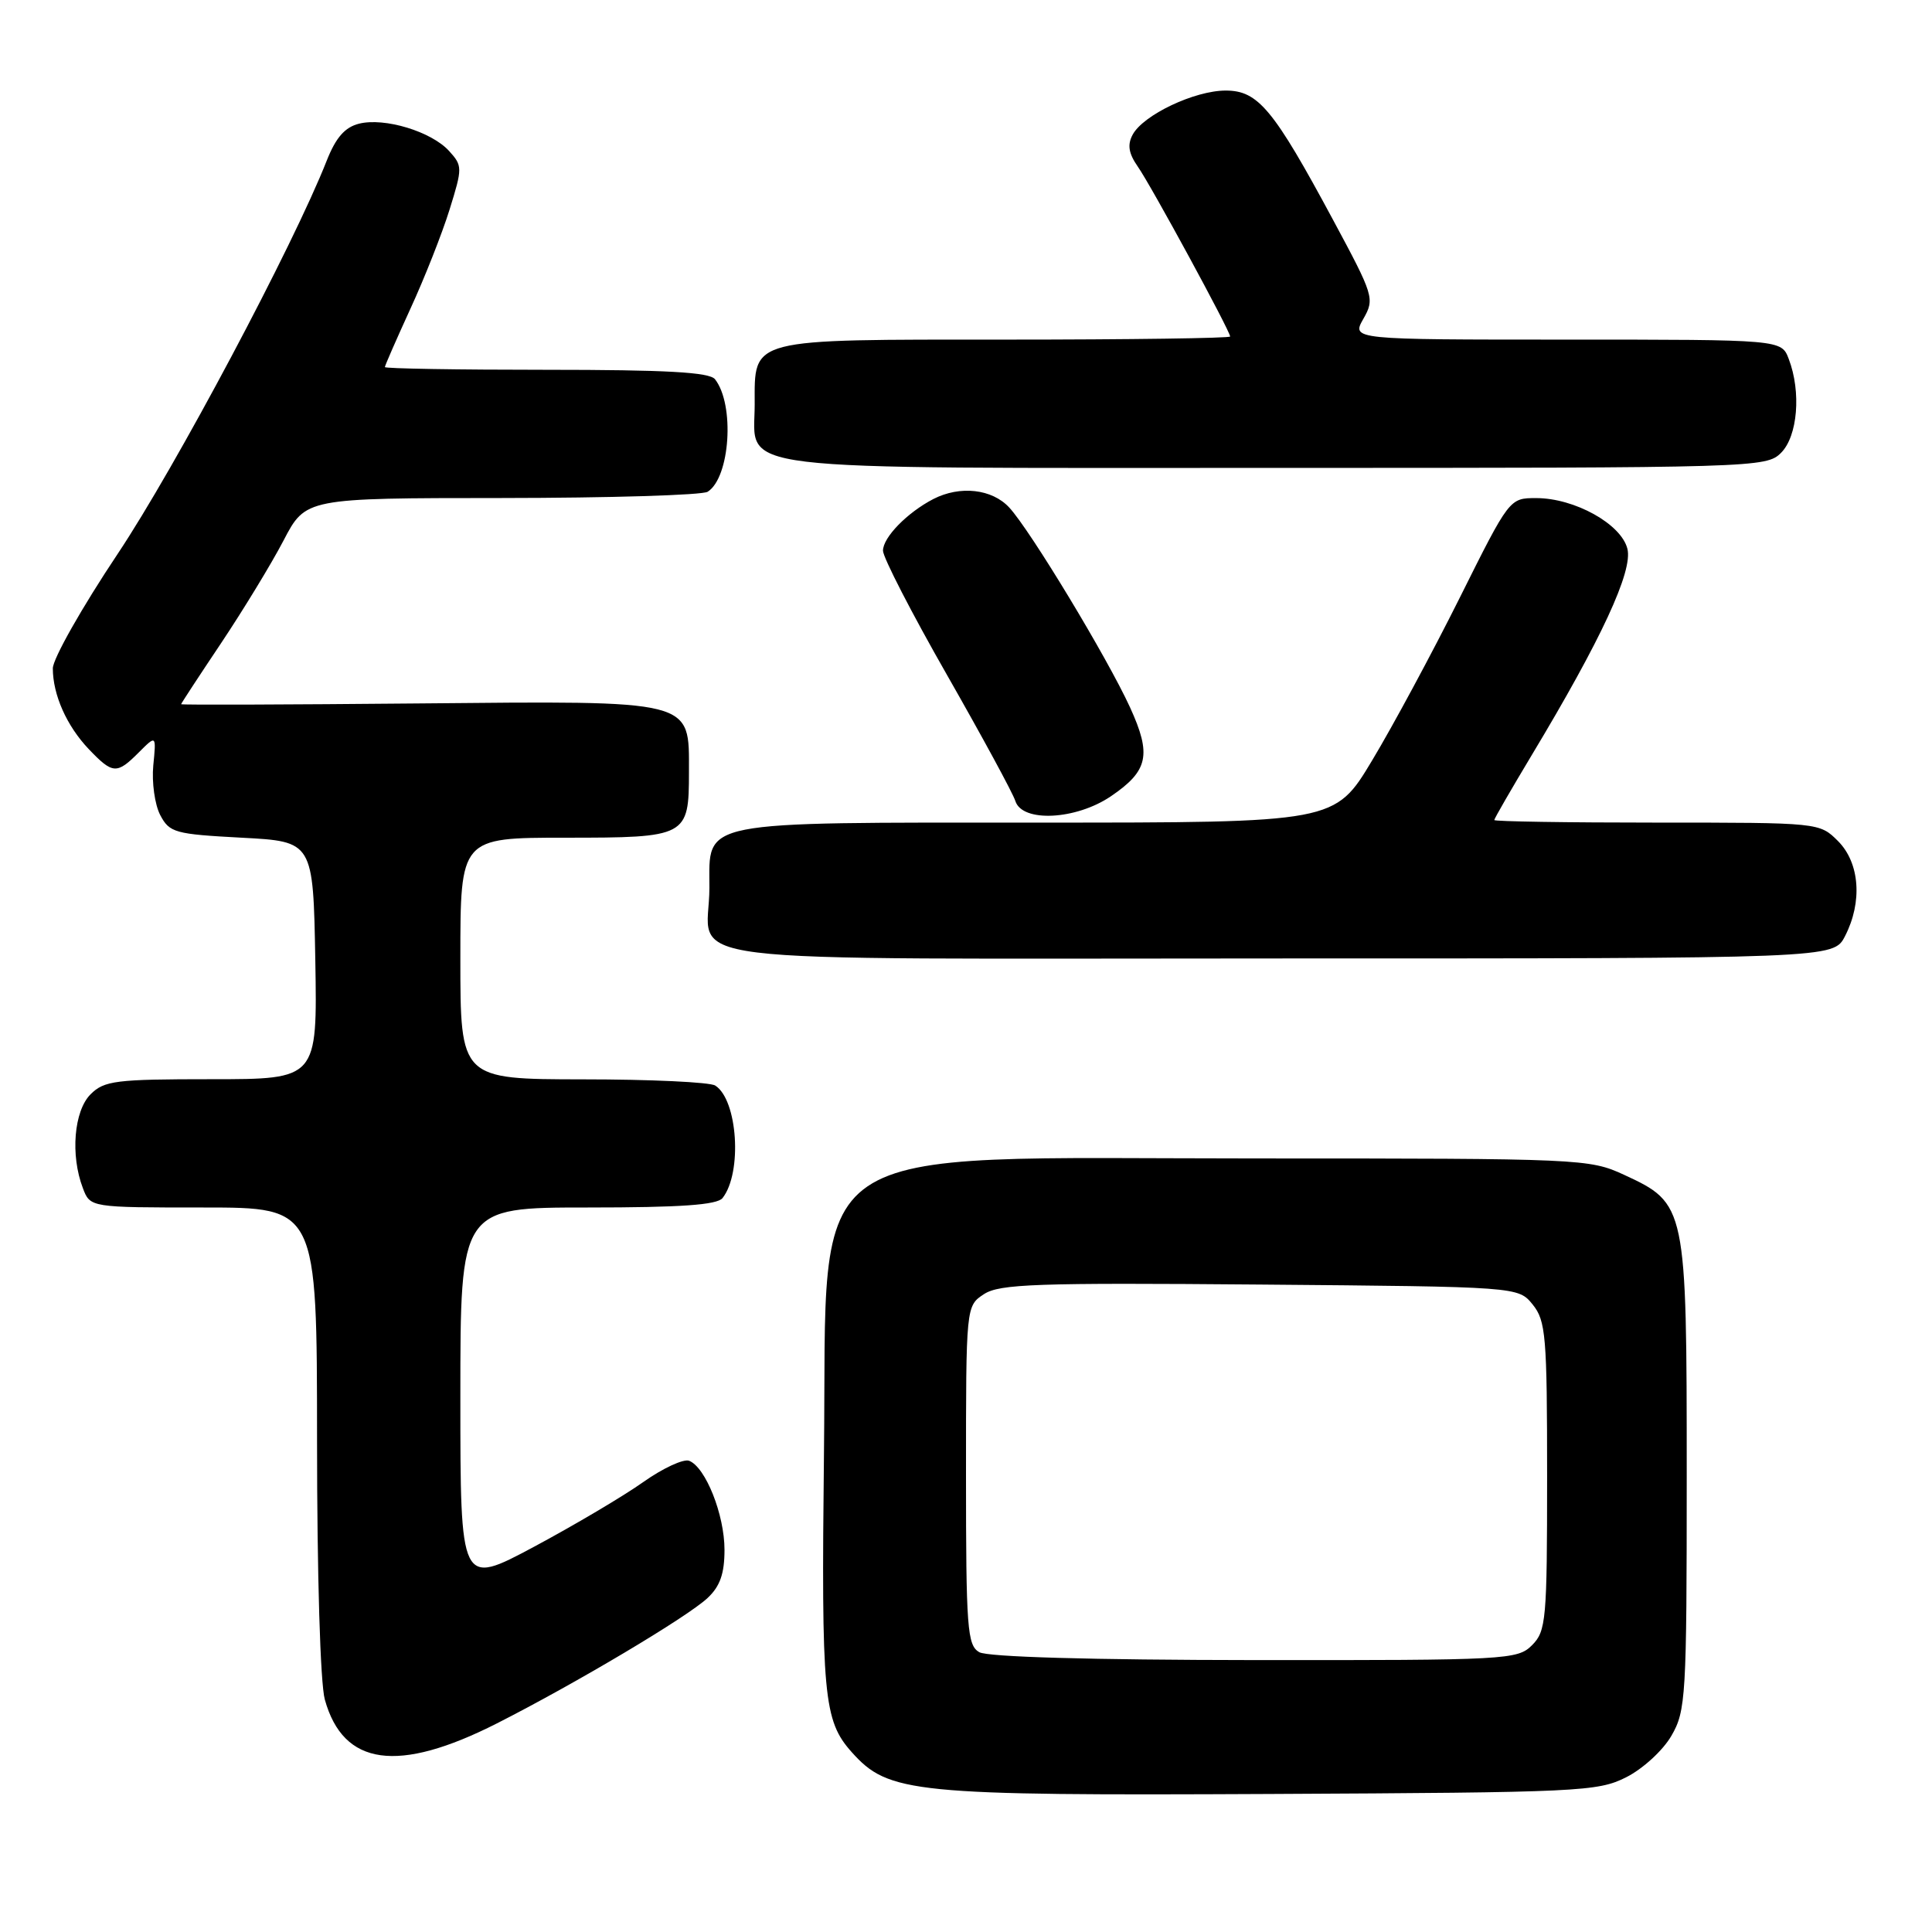 <?xml version="1.0" encoding="UTF-8" standalone="no"?>
<!DOCTYPE svg PUBLIC "-//W3C//DTD SVG 1.1//EN" "http://www.w3.org/Graphics/SVG/1.1/DTD/svg11.dtd" >
<svg xmlns="http://www.w3.org/2000/svg" xmlns:xlink="http://www.w3.org/1999/xlink" version="1.1" viewBox="0 0 256 256">
 <g >
 <path fill="currentColor"
d=" M 215.47 235.50 C 217.68 234.39 220.35 231.94 221.47 230.00 C 223.39 226.69 223.50 224.82 223.50 195.50 C 223.50 159.76 223.44 159.48 215.18 155.66 C 210.61 153.55 209.49 153.50 166.50 153.50 C 105.02 153.50 109.66 150.34 109.18 192.50 C 108.82 224.75 109.12 227.98 112.85 232.16 C 117.74 237.63 120.82 237.94 168.50 237.71 C 209.28 237.51 211.70 237.40 215.47 235.50 Z  M 65.84 228.36 C 76.32 223.04 91.04 214.28 93.75 211.75 C 95.41 210.20 96.00 208.52 96.00 205.36 C 96.00 200.70 93.49 194.40 91.31 193.56 C 90.56 193.28 87.82 194.55 85.22 196.39 C 82.63 198.23 76.11 202.09 70.75 204.96 C 61.00 210.17 61.00 210.17 61.00 185.09 C 61.00 160.00 61.00 160.00 77.88 160.00 C 90.19 160.00 95.02 159.66 95.74 158.75 C 98.38 155.39 97.75 145.73 94.77 143.84 C 94.07 143.39 86.19 143.02 77.25 143.02 C 61.00 143.00 61.00 143.00 61.00 127.00 C 61.00 111.00 61.00 111.00 74.88 111.00 C 91.04 111.00 91.29 110.87 91.29 102.30 C 91.29 92.62 92.27 92.87 55.34 93.21 C 38.10 93.37 24.00 93.42 24.00 93.31 C 24.00 93.21 26.39 89.56 29.31 85.20 C 32.22 80.84 35.94 74.74 37.56 71.64 C 40.50 66.00 40.50 66.00 66.50 65.99 C 80.80 65.98 93.07 65.61 93.77 65.16 C 96.75 63.27 97.38 53.61 94.74 50.25 C 94.01 49.32 88.29 49.00 72.38 49.00 C 60.62 49.00 51.00 48.84 51.00 48.64 C 51.00 48.44 52.53 44.96 54.39 40.89 C 56.26 36.83 58.59 30.92 59.57 27.77 C 61.29 22.24 61.29 21.97 59.51 20.01 C 57.17 17.43 50.96 15.54 47.57 16.39 C 45.70 16.86 44.50 18.23 43.30 21.27 C 38.87 32.54 23.23 61.95 15.58 73.41 C 10.86 80.48 7.00 87.30 7.00 88.56 C 7.00 92.06 8.84 96.19 11.75 99.25 C 14.94 102.59 15.47 102.63 18.40 99.69 C 20.71 97.38 20.71 97.38 20.31 101.44 C 20.10 103.67 20.51 106.62 21.23 108.00 C 22.46 110.34 23.18 110.53 32.03 111.00 C 41.50 111.50 41.50 111.50 41.78 127.25 C 42.05 143.00 42.05 143.00 28.03 143.00 C 15.33 143.00 13.81 143.19 12.00 145.00 C 9.80 147.20 9.31 153.06 10.98 157.43 C 11.95 160.00 11.95 160.00 26.98 160.00 C 42.00 160.00 42.00 160.00 42.01 190.75 C 42.01 208.74 42.44 223.04 43.04 225.20 C 45.49 234.01 52.73 235.01 65.84 228.36 Z  M 244.47 124.05 C 246.81 119.52 246.43 114.34 243.55 111.45 C 241.09 109.00 241.09 109.00 219.55 109.00 C 207.70 109.00 198.00 108.85 198.00 108.66 C 198.00 108.47 200.23 104.61 202.95 100.08 C 212.20 84.70 216.38 75.67 215.64 72.72 C 214.82 69.43 208.64 66.00 203.55 66.00 C 200.01 66.00 200.01 66.00 193.40 79.25 C 189.76 86.54 184.55 96.21 181.82 100.75 C 176.87 109.00 176.87 109.00 137.66 109.00 C 92.07 109.00 94.00 108.62 94.00 117.62 C 94.00 128.03 85.74 127.00 169.51 127.00 C 242.95 127.00 242.95 127.00 244.47 124.05 Z  M 147.20 105.51 C 152.16 102.14 152.61 100.02 149.74 93.74 C 146.73 87.16 136.51 70.25 133.73 67.25 C 131.45 64.78 127.21 64.31 123.68 66.12 C 120.22 67.91 117.00 71.20 117.00 72.97 C 117.00 73.85 120.81 81.26 125.48 89.43 C 130.14 97.60 134.22 105.11 134.54 106.14 C 135.45 109.01 142.57 108.65 147.20 105.51 Z  M 236.00 60.00 C 238.20 57.80 238.69 51.94 237.02 47.57 C 236.05 45.00 236.05 45.00 207.57 45.00 C 179.09 45.00 179.09 45.00 180.65 42.25 C 182.17 39.58 182.05 39.20 176.64 29.14 C 168.74 14.45 166.71 12.00 162.41 12.00 C 158.29 12.00 151.48 15.23 150.08 17.85 C 149.36 19.19 149.55 20.33 150.76 22.07 C 152.51 24.56 163.00 43.87 163.00 44.59 C 163.00 44.81 149.65 45.00 133.33 45.00 C 98.97 45.00 100.00 44.73 100.00 53.60 C 100.00 62.60 95.07 62.00 169.22 62.00 C 232.67 62.00 234.04 61.96 236.00 60.00 Z  M 129.75 218.92 C 128.17 218.00 128.00 215.78 128.00 195.47 C 128.00 173.05 128.00 173.05 130.38 171.48 C 132.45 170.13 137.33 169.96 166.97 170.21 C 201.18 170.50 201.18 170.50 203.09 172.86 C 204.83 175.01 205.00 177.03 205.00 195.61 C 205.00 214.67 204.87 216.13 203.00 218.00 C 201.08 219.92 199.69 220.00 166.25 219.97 C 144.51 219.95 130.84 219.56 129.75 218.92 Z "/>
</g>
</svg>